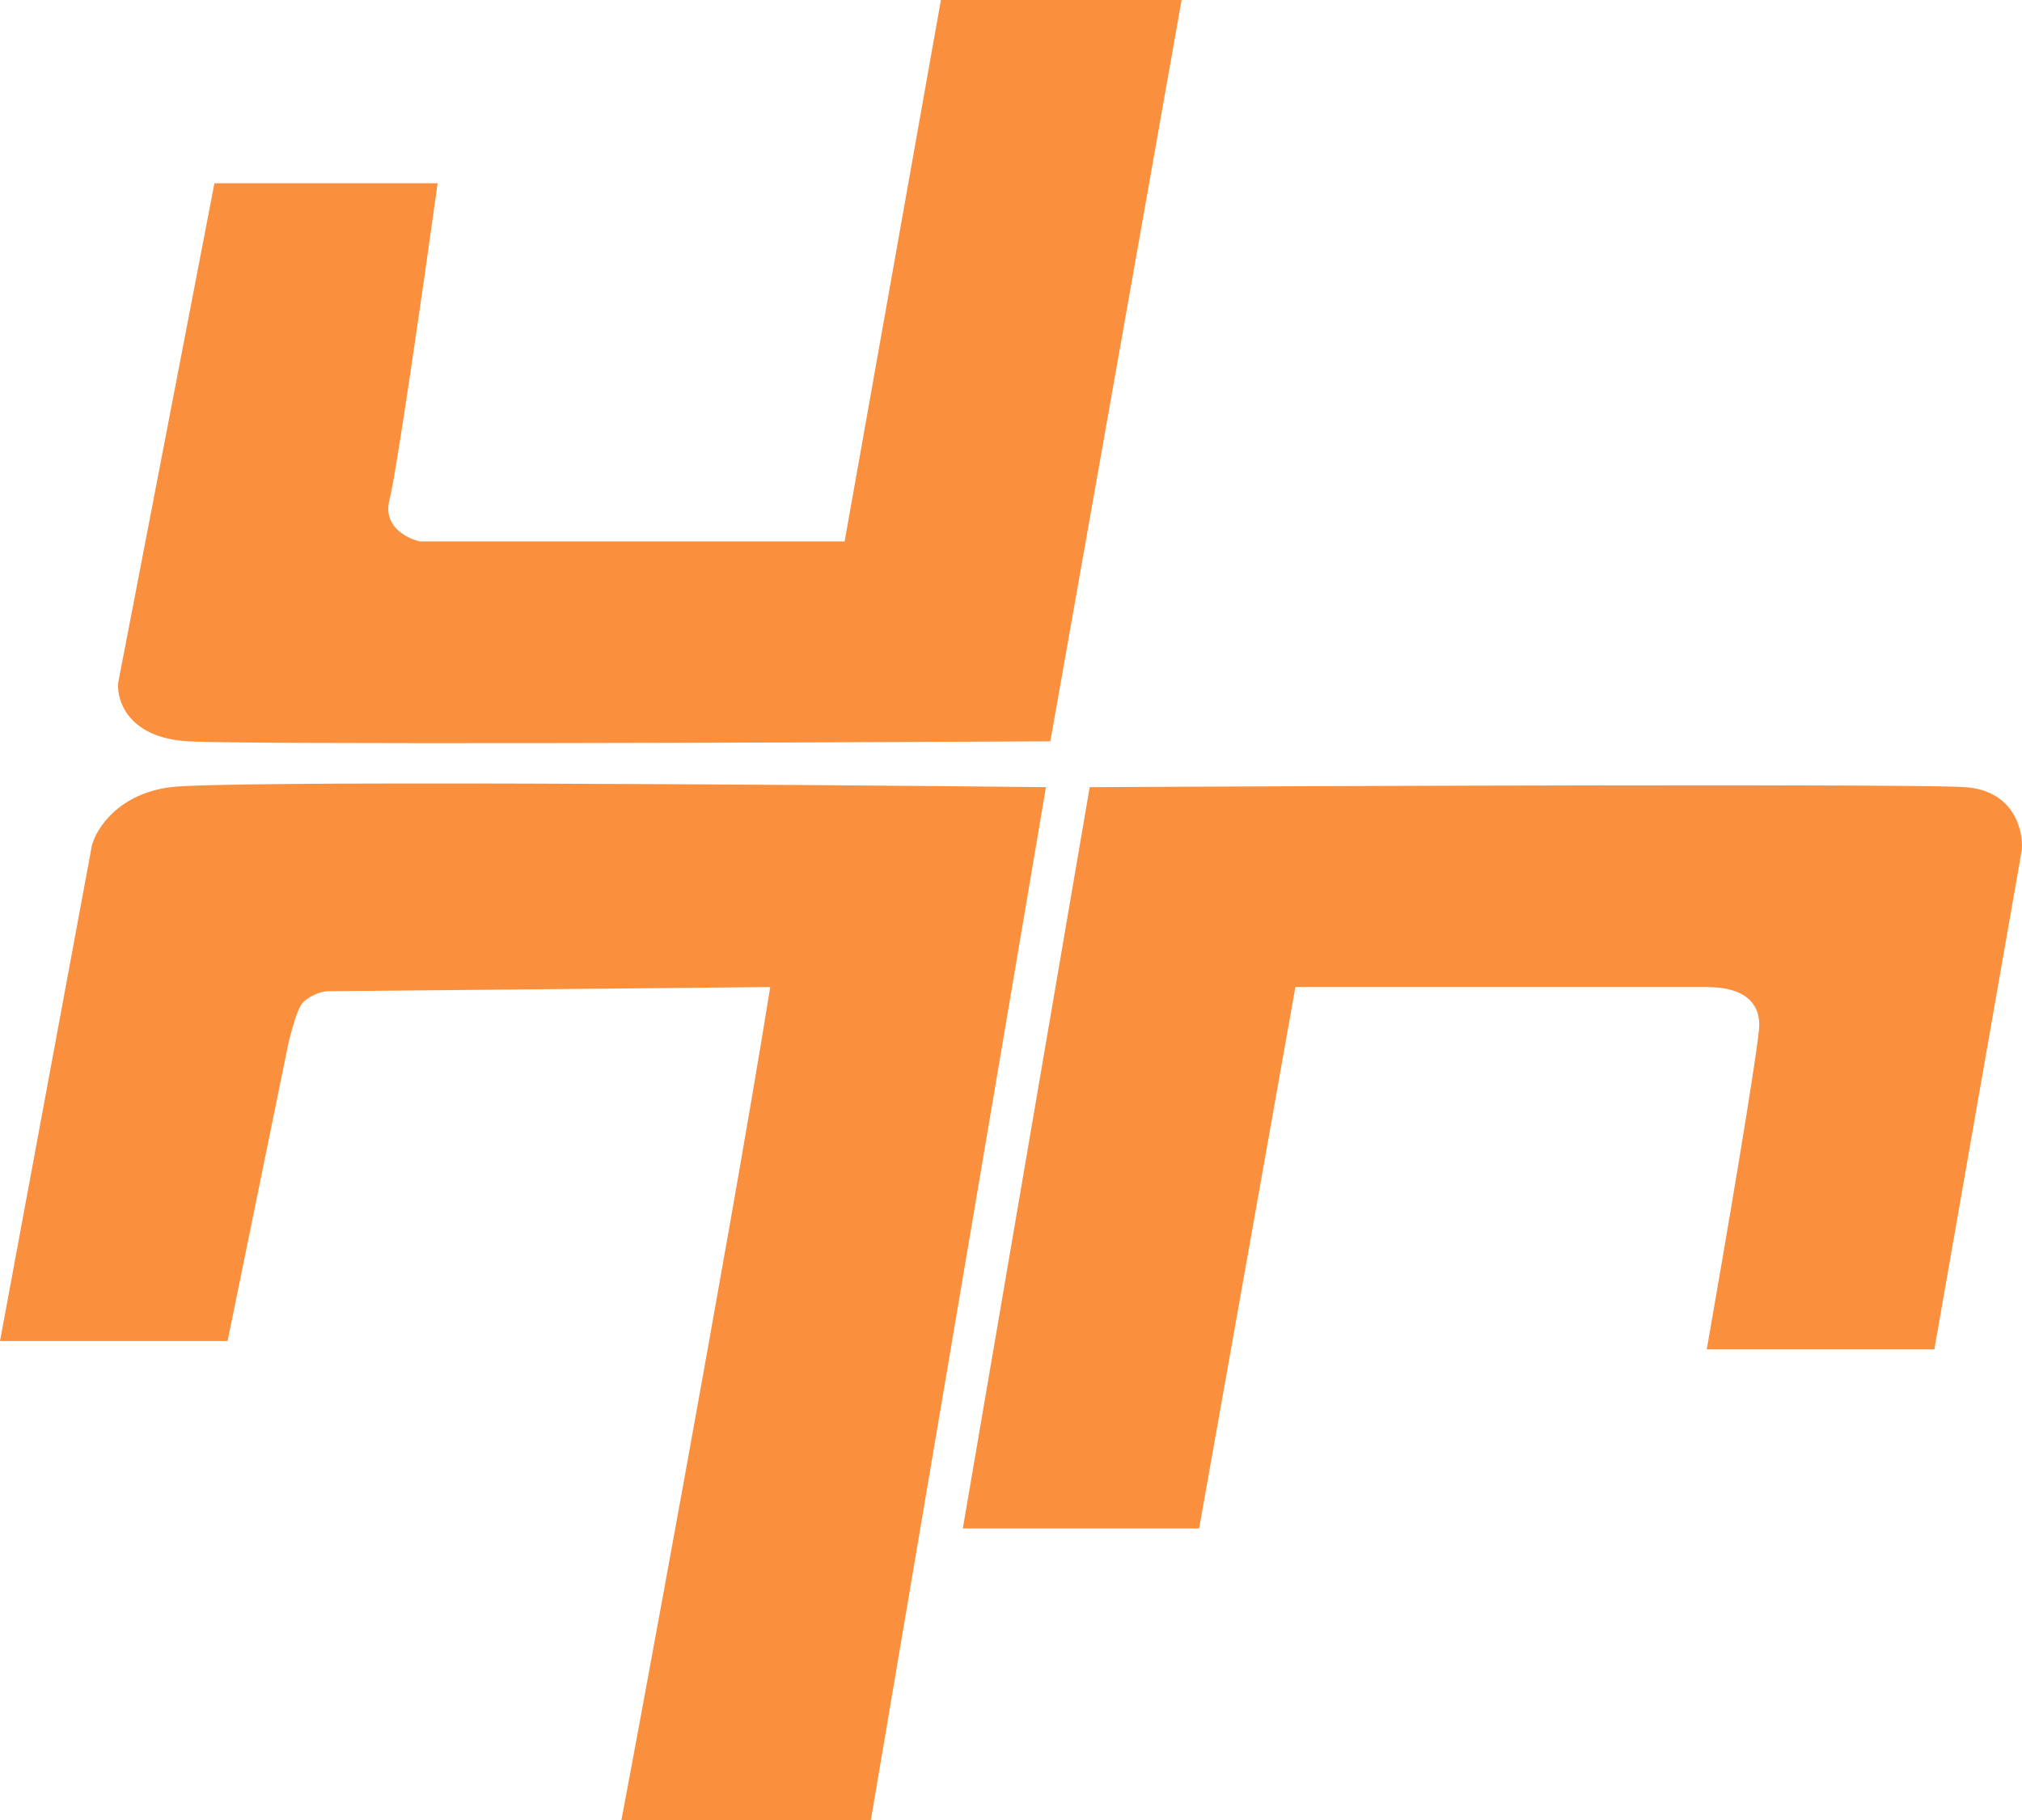 <svg width="60" height="54" viewBox="0 0 60 54" fill="none" xmlns="http://www.w3.org/2000/svg">
<path d="M22.856 29.286C21.643 36.824 18.7 52.641 18.44 54H25.842L31.037 23.355C23.029 23.272 6.623 23.157 5.065 23.355C3.506 23.552 2.857 24.59 2.727 25.085L0 39.789H6.753L8.571 30.892C8.701 30.398 8.831 29.945 8.96 29.78C9.108 29.593 9.48 29.41 9.74 29.41L22.856 29.286Z" fill="#FA903E"/>
<path d="M3.506 20.265L6.363 5.437H12.986C12.597 8.238 11.765 14.037 11.558 14.828C11.35 15.619 12.077 15.982 12.467 16.064H25.063L27.92 0H35.062L31.167 21.995C23.375 22.037 7.35 22.094 5.584 21.995C3.818 21.897 3.463 20.801 3.506 20.265Z" fill="#FA903E"/>
<path d="M35.582 45.35H28.57L32.335 23.355C40.387 23.314 56.853 23.256 58.308 23.355C59.762 23.453 60.039 24.631 59.996 25.208L57.399 40.037H50.646C51.165 37.071 52.204 30.991 52.204 30.398C52.204 29.805 51.815 29.286 50.646 29.286H38.439L35.582 45.35Z" fill="#FA903E"/>
</svg>
